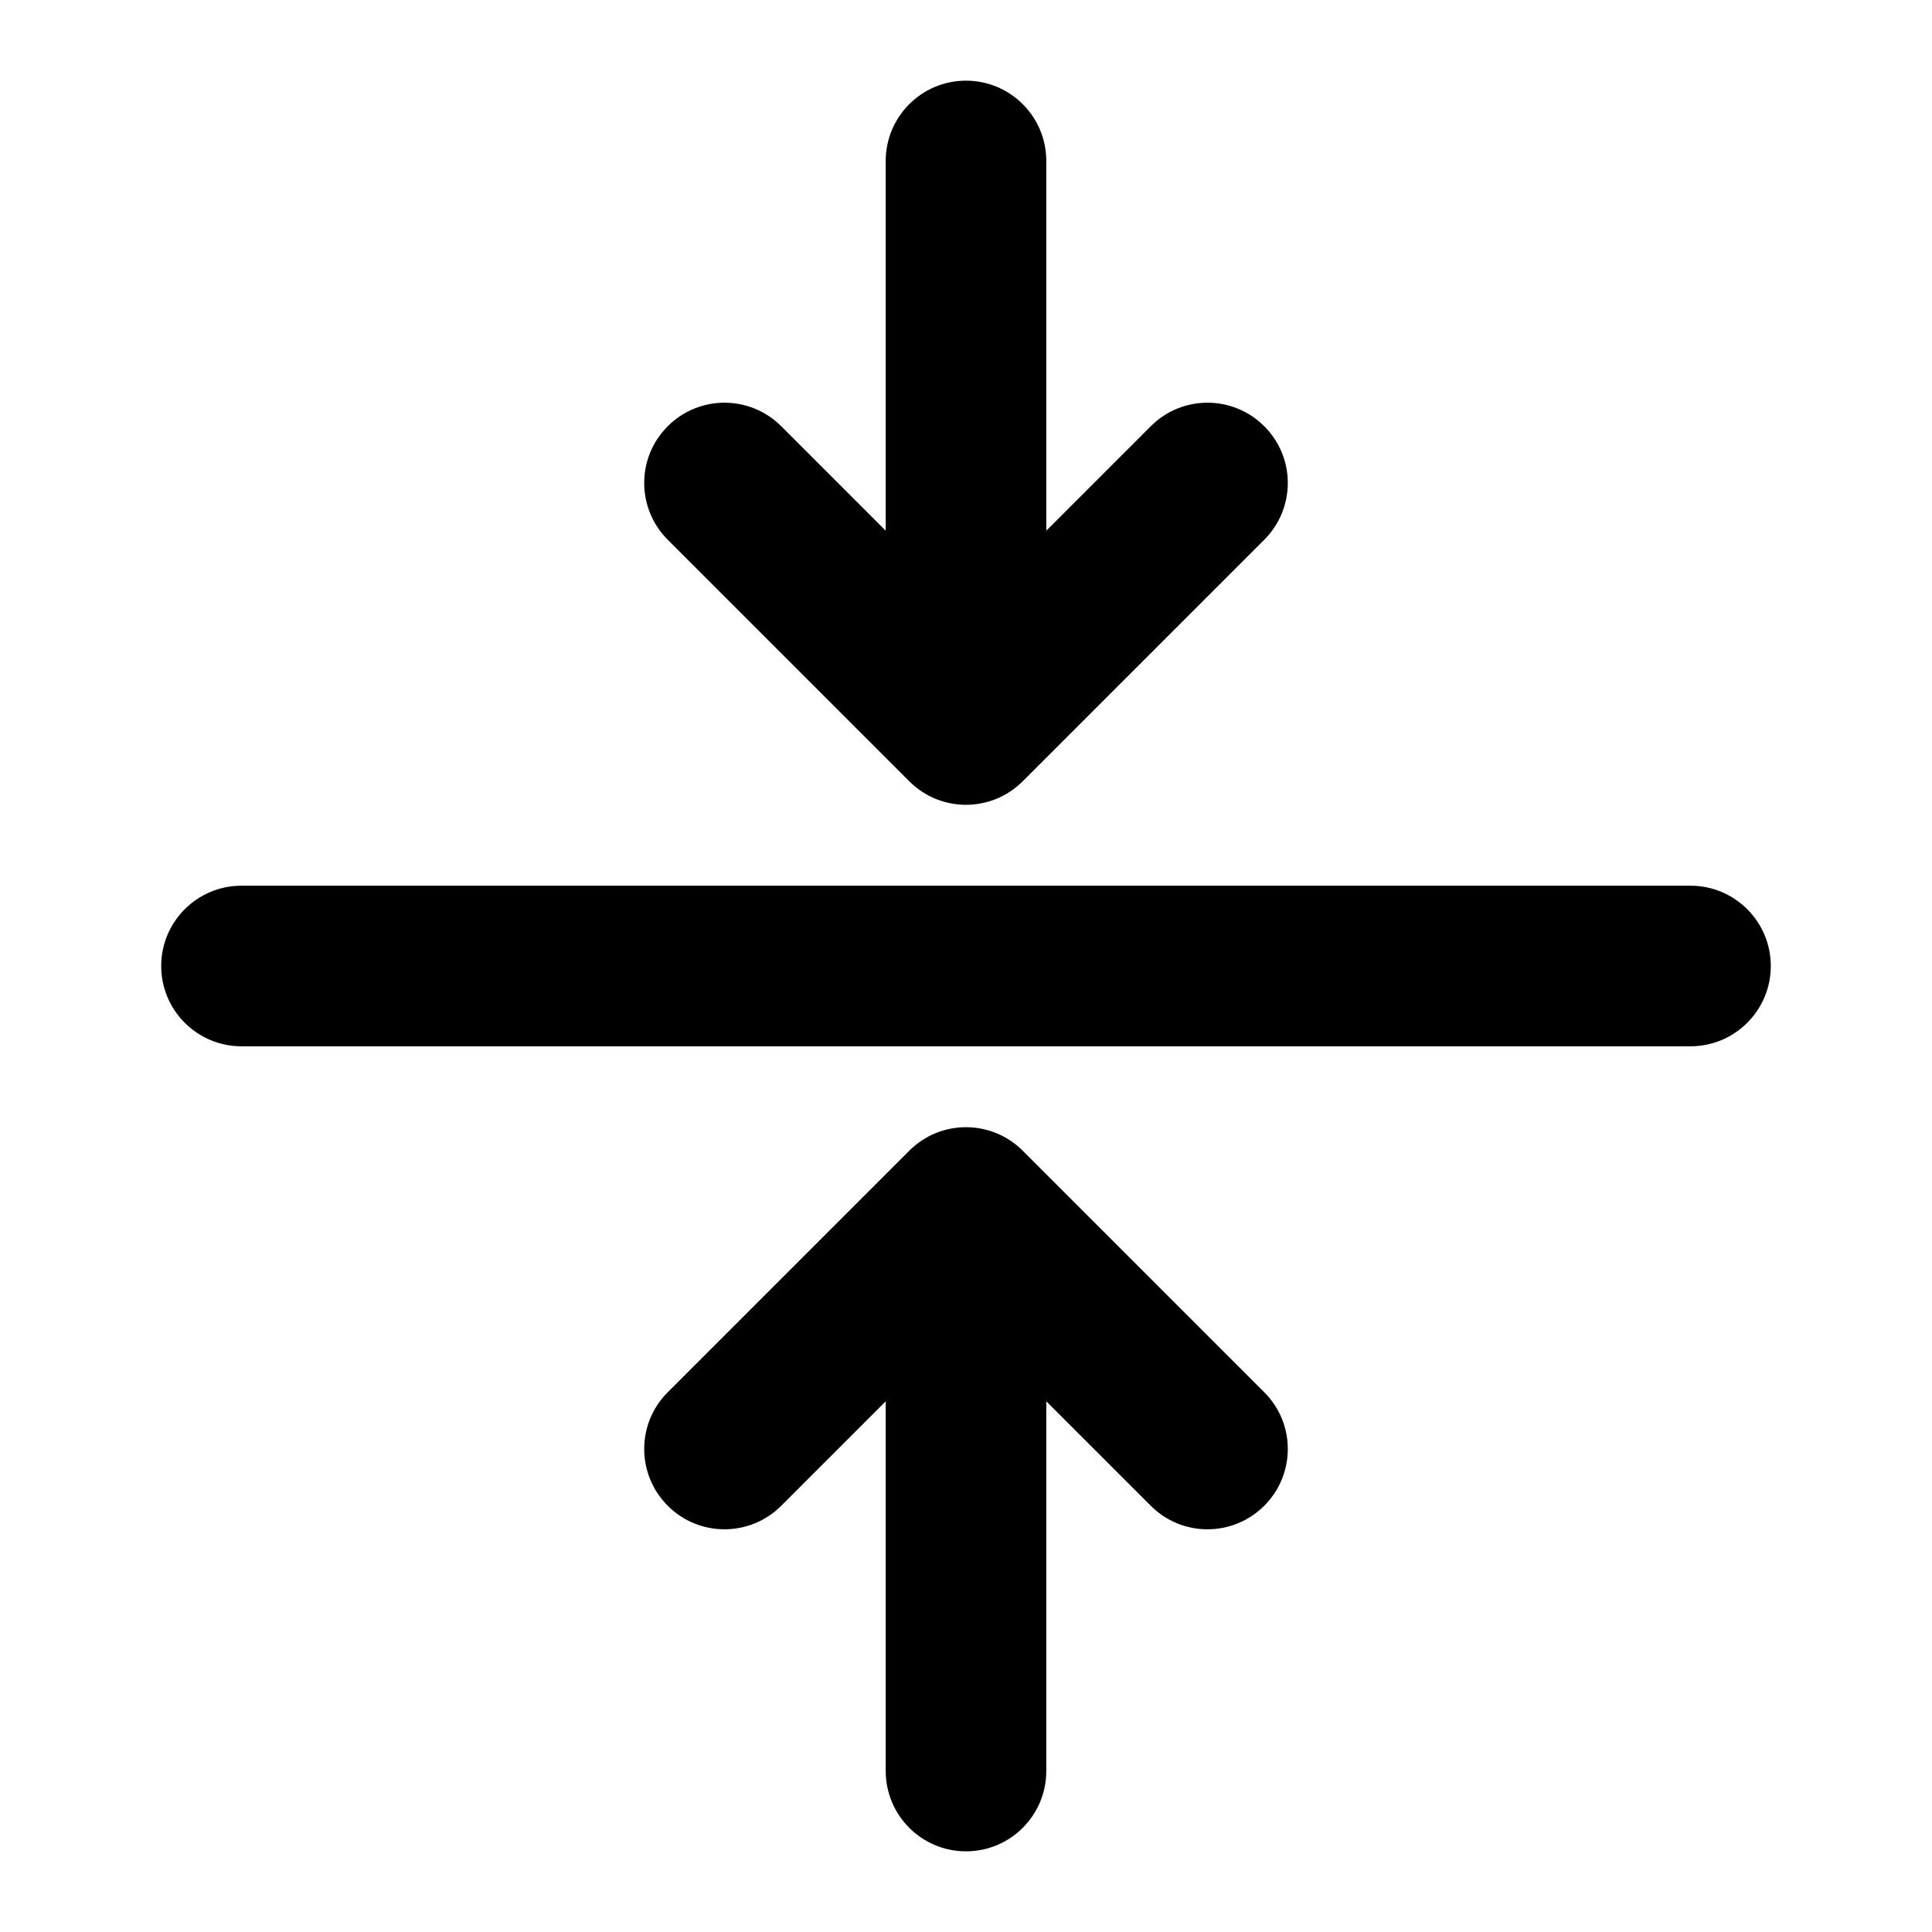 <svg width="16" height="16" viewBox="0 0 16 16" fill="none" xmlns="http://www.w3.org/2000/svg">
<path d="M8 0.668C8.367 0.668 8.665 0.966 8.665 1.333V4.395L9.53 3.53C9.789 3.27 10.21 3.27 10.47 3.53C10.73 3.789 10.73 4.21 10.47 4.47L8.47 6.47C8.21 6.73 7.789 6.73 7.53 6.47L5.53 4.47C5.27 4.21 5.27 3.789 5.53 3.53C5.789 3.27 6.21 3.27 6.47 3.53L7.335 4.395V1.333C7.335 0.966 7.633 0.668 8 0.668Z" fill="black"/>
<path d="M5.53 11.53L7.53 9.53C7.789 9.27 8.21 9.27 8.47 9.53L10.47 11.53C10.73 11.789 10.73 12.21 10.47 12.47C10.21 12.73 9.789 12.73 9.53 12.47L8.665 11.605V14.666C8.665 15.034 8.367 15.332 8 15.332C7.633 15.332 7.335 15.034 7.335 14.666V11.605L6.47 12.47C6.21 12.73 5.789 12.73 5.53 12.47C5.27 12.21 5.27 11.789 5.53 11.53Z" fill="black"/>
<path d="M2 7.335C1.633 7.335 1.335 7.633 1.335 8C1.335 8.367 1.633 8.665 2 8.665H14C14.367 8.665 14.665 8.367 14.665 8C14.665 7.633 14.367 7.335 14 7.335H2Z" fill="black"/>
</svg>
